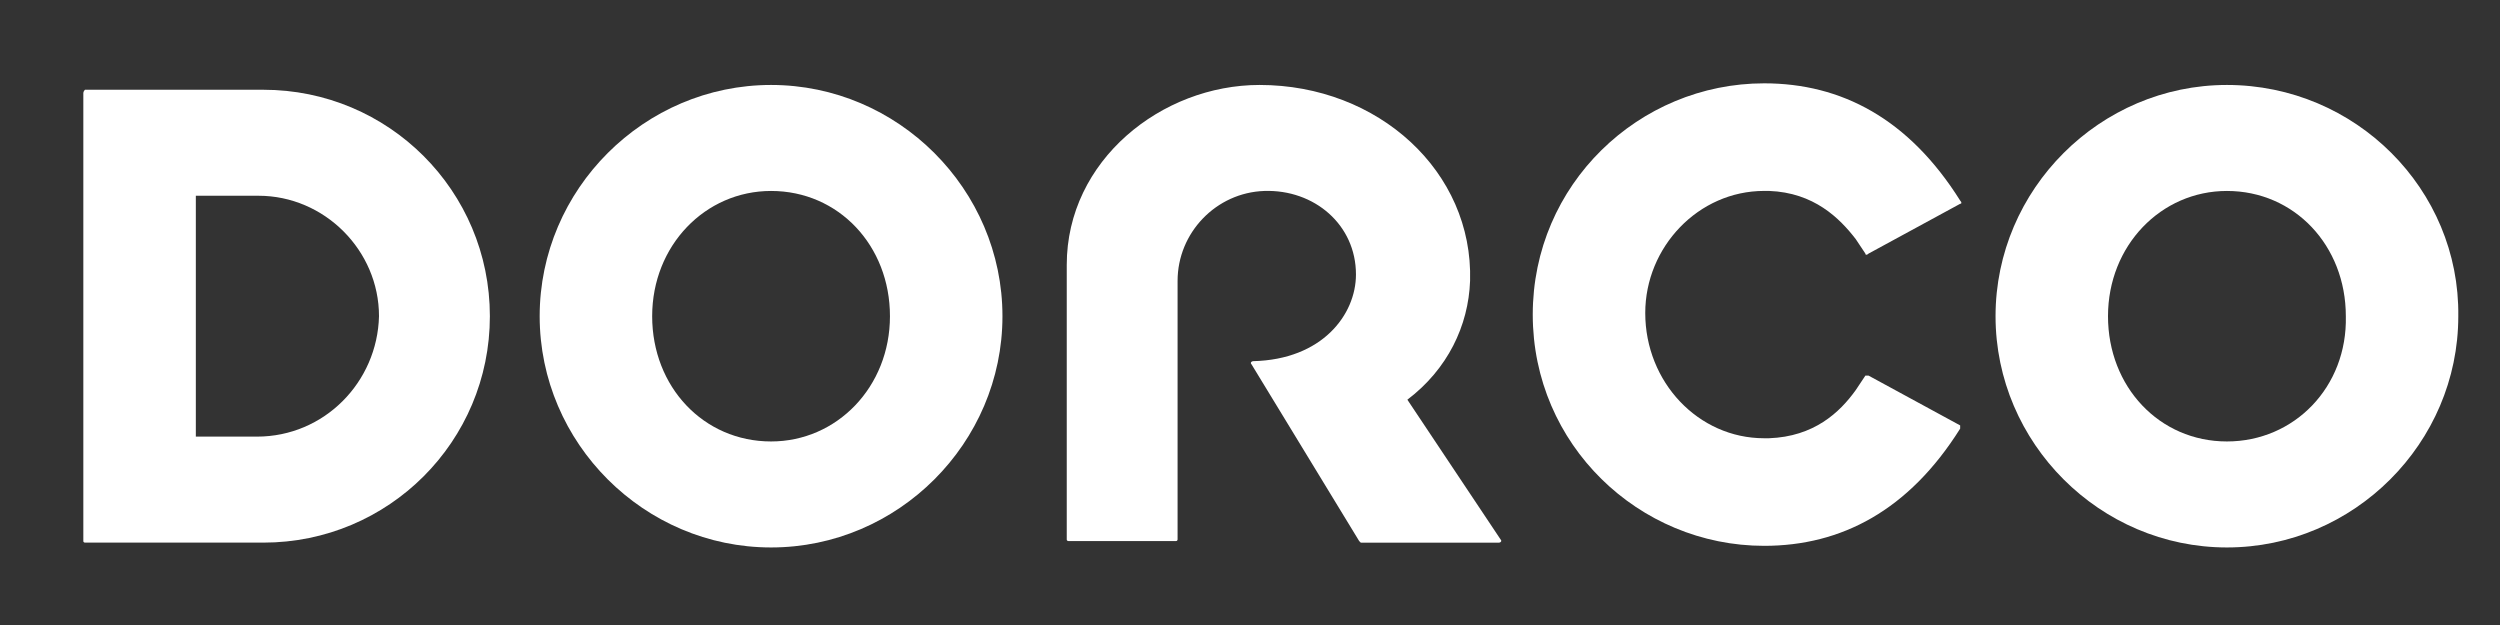 <svg width="60" height="15" viewBox="0 0 60 15" fill="none" xmlns="http://www.w3.org/2000/svg">
<rect x="0" y="0" width="60" height="15" fill="#333333" stroke="none"/>
<g clip-path="url(#clip0_387_9882)">
<path d="M6.319 2.154H2.039C2.039 2.154 2 2.193 2 2.231V12.985C2 13.023 2.039 13.023 2.039 13.023H6.319C9.327 13.023 11.757 10.595 11.757 7.589C11.757 4.582 9.327 2.154 6.319 2.154ZM6.165 10.479H4.7V4.698H6.204C7.785 4.698 9.096 6.009 9.096 7.589C9.057 9.169 7.785 10.479 6.165 10.479Z" fill="white"/>
<path d="M18.506 2.039C15.459 2.039 12.952 4.544 12.952 7.589C12.952 10.634 15.459 13.139 18.506 13.139C21.552 13.139 24.059 10.634 24.059 7.589C24.059 4.544 21.552 2.039 18.506 2.039ZM18.506 10.595C16.886 10.595 15.652 9.285 15.652 7.589C15.652 5.893 16.924 4.583 18.506 4.583C20.125 4.583 21.359 5.893 21.359 7.589C21.359 9.285 20.087 10.595 18.506 10.595Z" fill="white"/>
<path d="M53.446 2.039C50.399 2.039 47.893 4.544 47.893 7.589C47.893 10.634 50.399 13.139 53.446 13.139C56.493 13.139 58.999 10.634 58.999 7.589C59.038 4.544 56.531 2.039 53.446 2.039ZM53.446 10.595C51.826 10.595 50.592 9.285 50.592 7.589C50.592 5.893 51.865 4.583 53.446 4.583C55.066 4.583 56.3 5.893 56.3 7.589C56.339 9.285 55.066 10.595 53.446 10.595Z" fill="white"/>
<path d="M42.34 4.582C42.378 4.582 42.417 4.582 42.455 4.582C43.535 4.621 44.152 5.238 44.538 5.739C44.615 5.854 44.692 5.97 44.769 6.086C44.769 6.124 44.808 6.124 44.846 6.086L47.044 4.891C47.083 4.891 47.083 4.852 47.044 4.814C45.81 2.848 44.191 2 42.34 2C39.331 2 36.786 4.428 36.786 7.55C36.786 10.672 39.331 13.1 42.34 13.1C44.191 13.1 45.81 12.252 47.044 10.287C47.044 10.248 47.044 10.248 47.044 10.21L44.846 9.015C44.808 9.015 44.808 9.015 44.769 9.015C44.692 9.13 44.615 9.246 44.538 9.362C44.152 9.901 43.535 10.479 42.455 10.518C42.417 10.518 42.378 10.518 42.34 10.518C40.758 10.518 39.486 9.169 39.486 7.512C39.486 5.931 40.758 4.582 42.34 4.582Z" fill="white"/>
<path d="M35.282 6.741C35.358 4.12 33.083 2.039 30.229 2.039C27.877 2.039 25.602 3.851 25.602 6.356V12.947C25.602 12.985 25.64 12.985 25.64 12.985H28.224C28.262 12.985 28.262 12.947 28.262 12.947V6.741C28.262 5.585 29.188 4.621 30.345 4.583C31.541 4.544 32.543 5.392 32.543 6.587C32.543 7.551 31.733 8.63 30.075 8.668C30.037 8.668 29.998 8.707 30.037 8.745L32.62 12.985L32.659 13.024H35.976C36.014 13.024 36.053 12.985 36.014 12.947L33.777 9.593C34.742 8.861 35.243 7.82 35.282 6.741Z" fill="white"/>
</g>
<defs>
<clipPath id="clip0_387_9882">
<rect width="57" height="11.179" fill="white" transform="translate(2 2)"/>
</clipPath>
</defs>
</svg>
